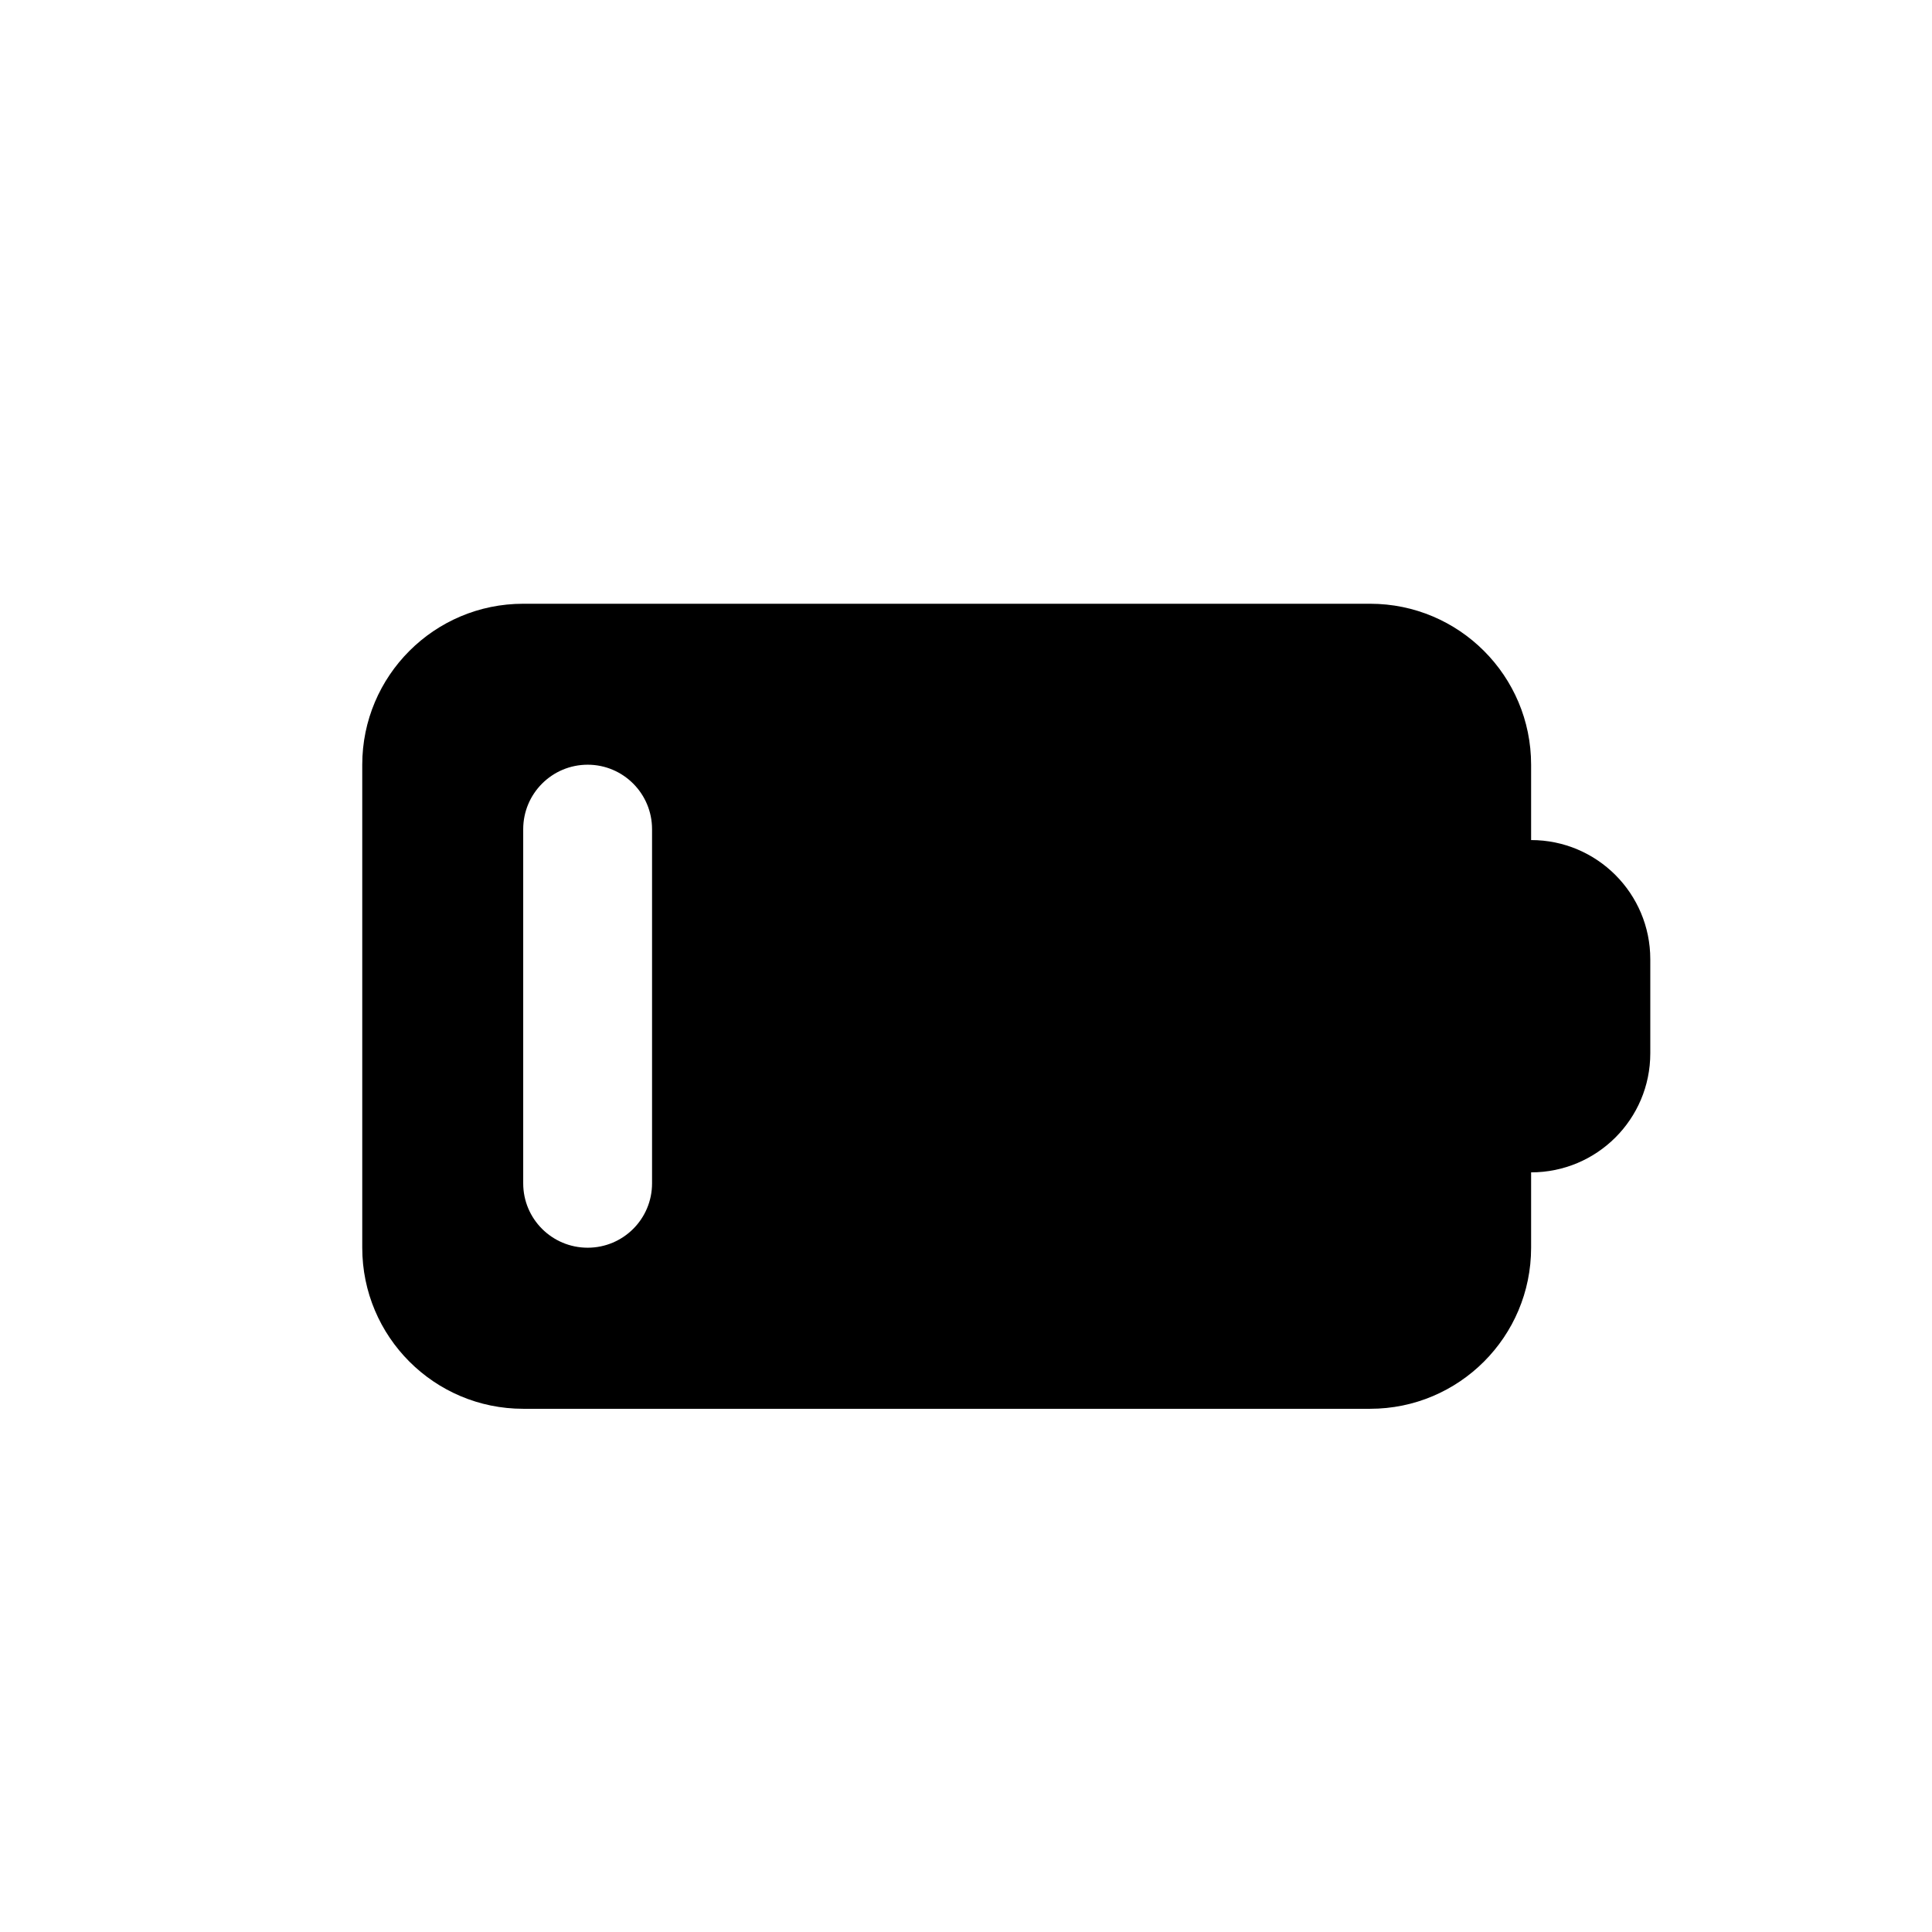<svg width="16" height="16" viewBox="0 0 16 16" fill="none" xmlns="http://www.w3.org/2000/svg">
<path fill-rule="evenodd" clip-rule="evenodd" d="M3 6.333C3 5.597 3.597 5 4.333 5H11.347C12.083 5 12.68 5.597 12.68 6.333V6.957C13.225 6.957 13.667 7.399 13.667 7.944V8.723C13.667 9.268 13.225 9.709 12.68 9.709V10.333C12.68 11.07 12.083 11.667 11.347 11.667H4.333C3.597 11.667 3 11.07 3 10.333V6.333ZM4.867 6.333C4.572 6.333 4.333 6.572 4.333 6.867V9.8C4.333 10.095 4.572 10.333 4.867 10.333C5.161 10.333 5.4 10.095 5.4 9.8V6.867C5.4 6.572 5.161 6.333 4.867 6.333Z" fill="black"/>
</svg>
